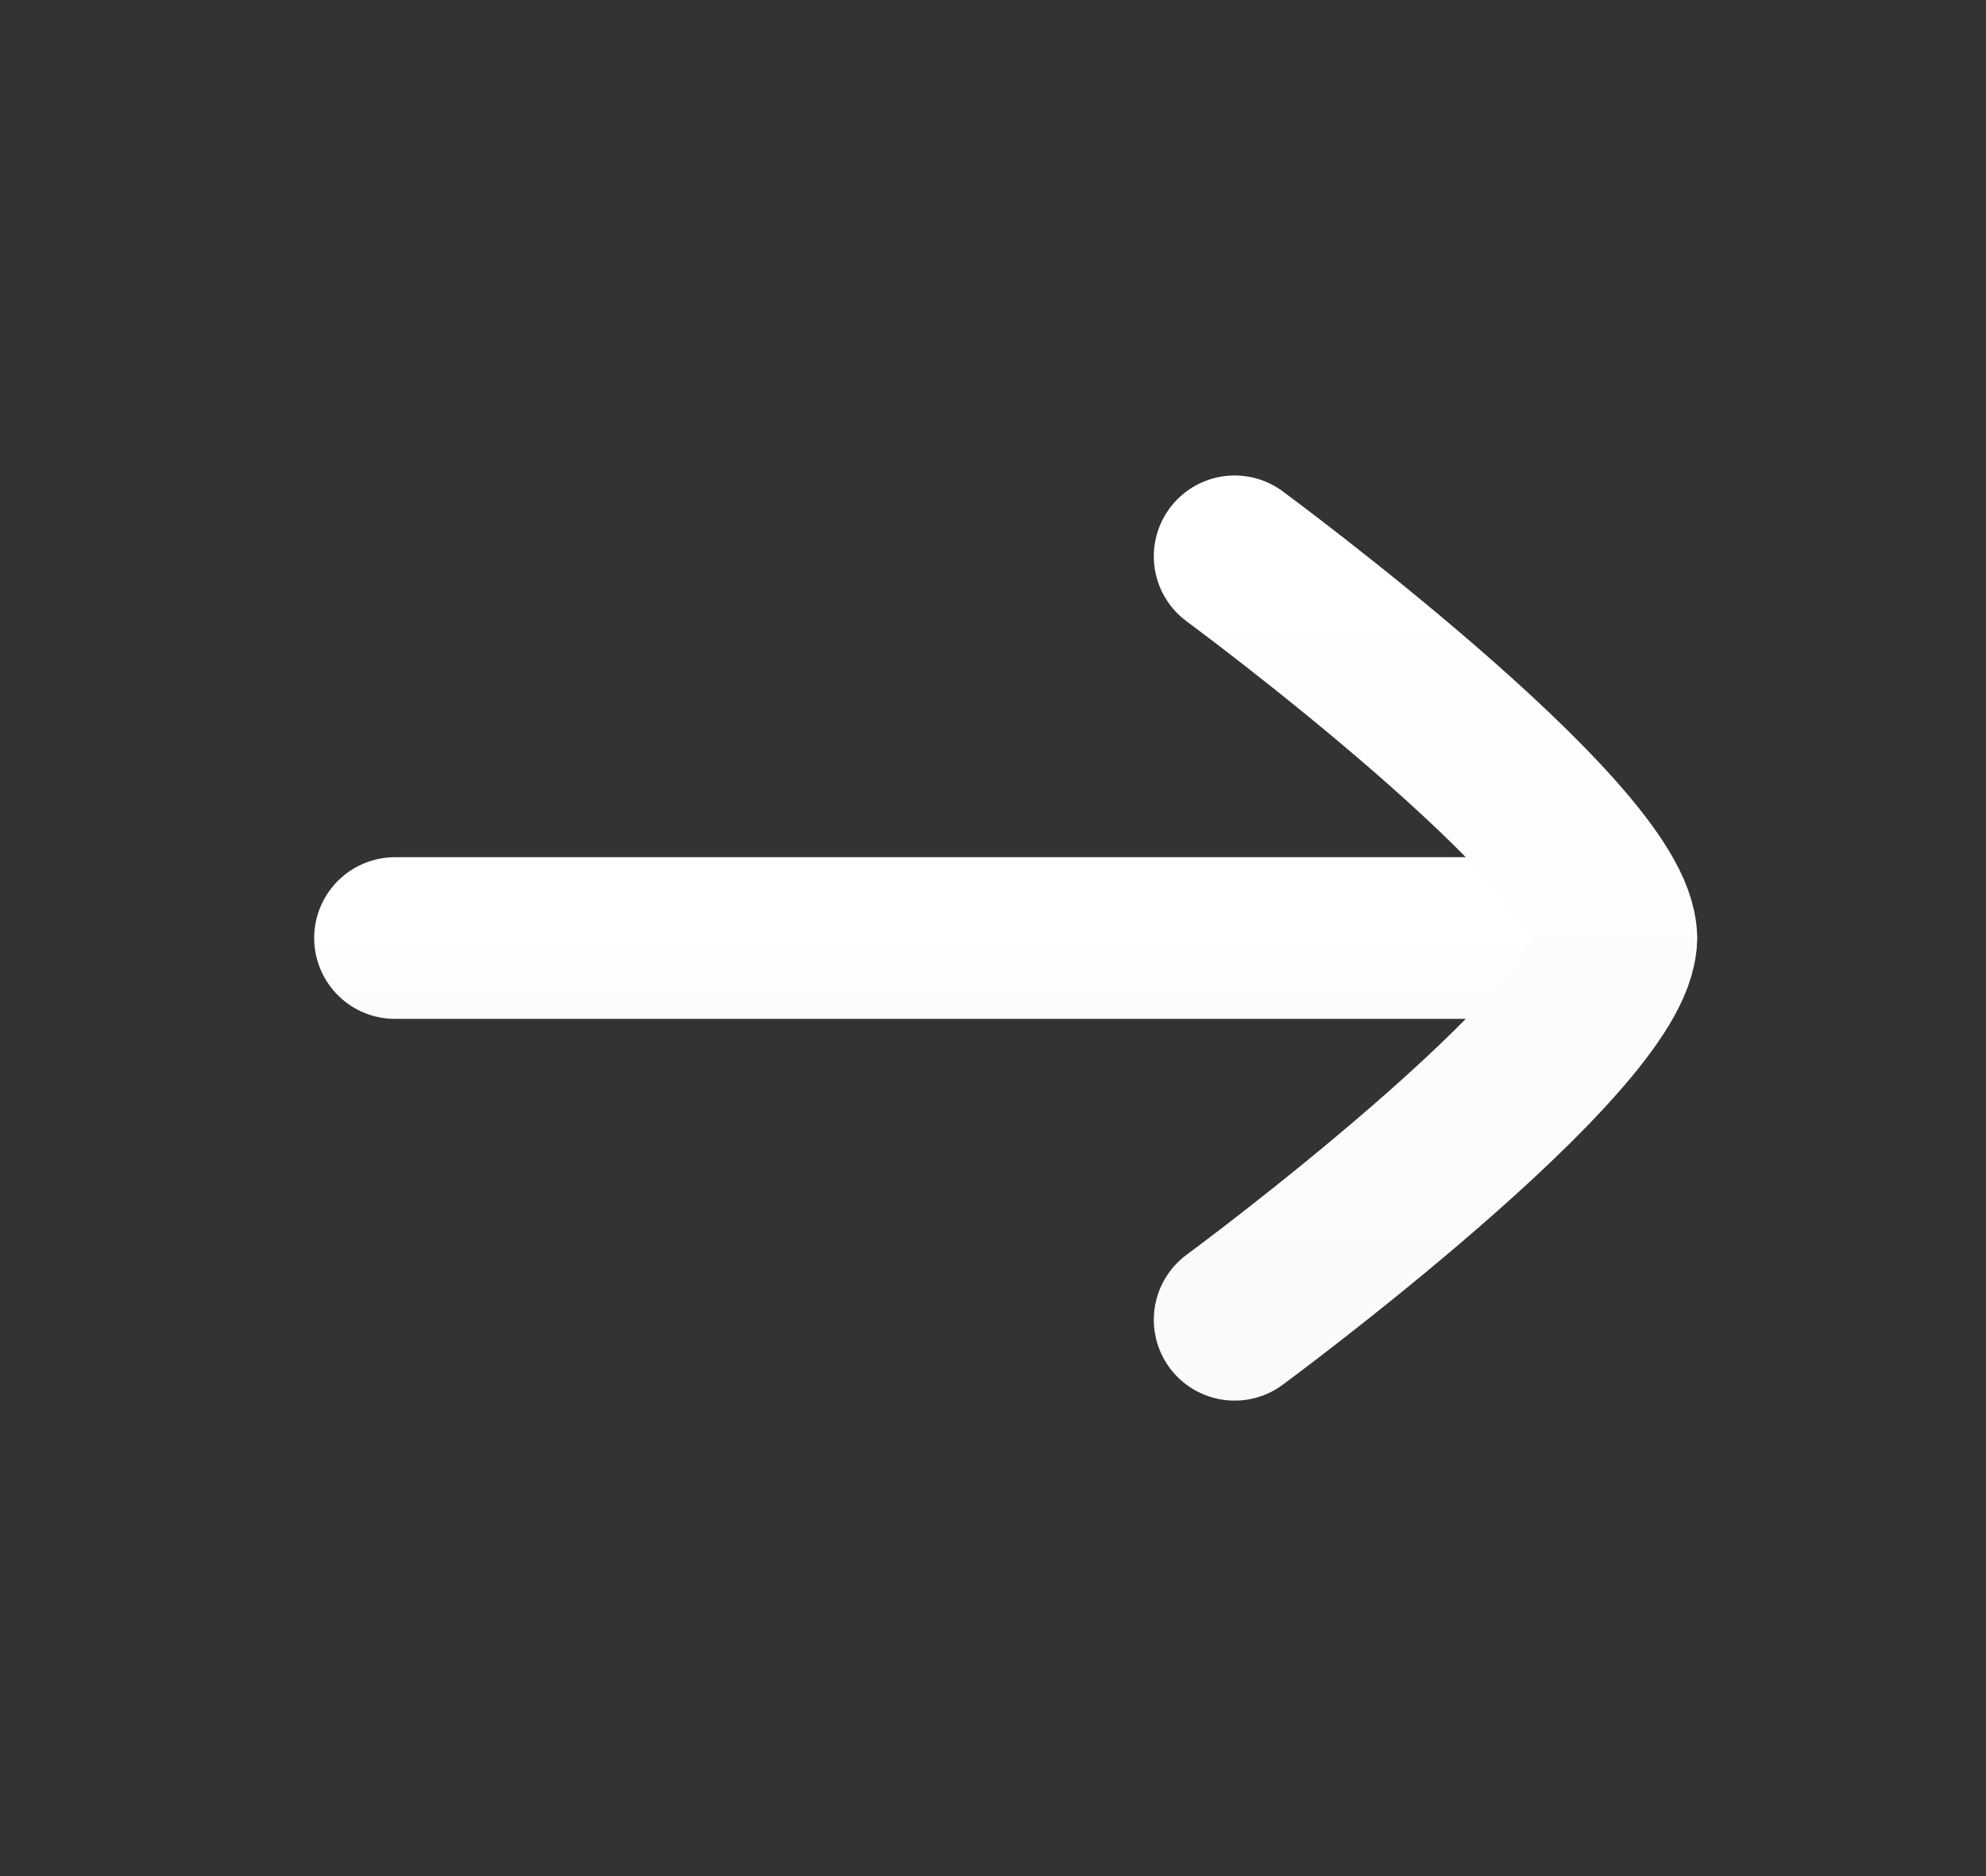 <svg width="18" height="17" viewBox="0 0 18 17" fill="none" xmlns="http://www.w3.org/2000/svg">
<rect x="0" y="0" width="18" height="17" fill="#333333" stroke="none"/>
<path d="M14.649 8.5H3.58" stroke="url(#paint0_linear_498_1131)" stroke-width="1.465" stroke-linecap="round" stroke-linejoin="round"/>
<path d="M11.19 11.959C11.19 11.959 14.649 9.411 14.649 8.5C14.649 7.588 11.19 5.041 11.19 5.041" stroke="url(#paint1_linear_498_1131)" stroke-width="1.465" stroke-linecap="round" stroke-linejoin="round"/>
<defs>
<linearGradient id="paint0_linear_498_1131" x1="9.114" y1="8.5" x2="9.114" y2="9.5" gradientUnits="userSpaceOnUse">
<stop stop-color="white"/>
<stop offset="1" stop-color="#FAFAFA"/>
</linearGradient>
<linearGradient id="paint1_linear_498_1131" x1="12.919" y1="5.041" x2="12.919" y2="11.959" gradientUnits="userSpaceOnUse">
<stop stop-color="white"/>
<stop offset="1" stop-color="#FAFAFA"/>
</linearGradient>
</defs>
</svg>
